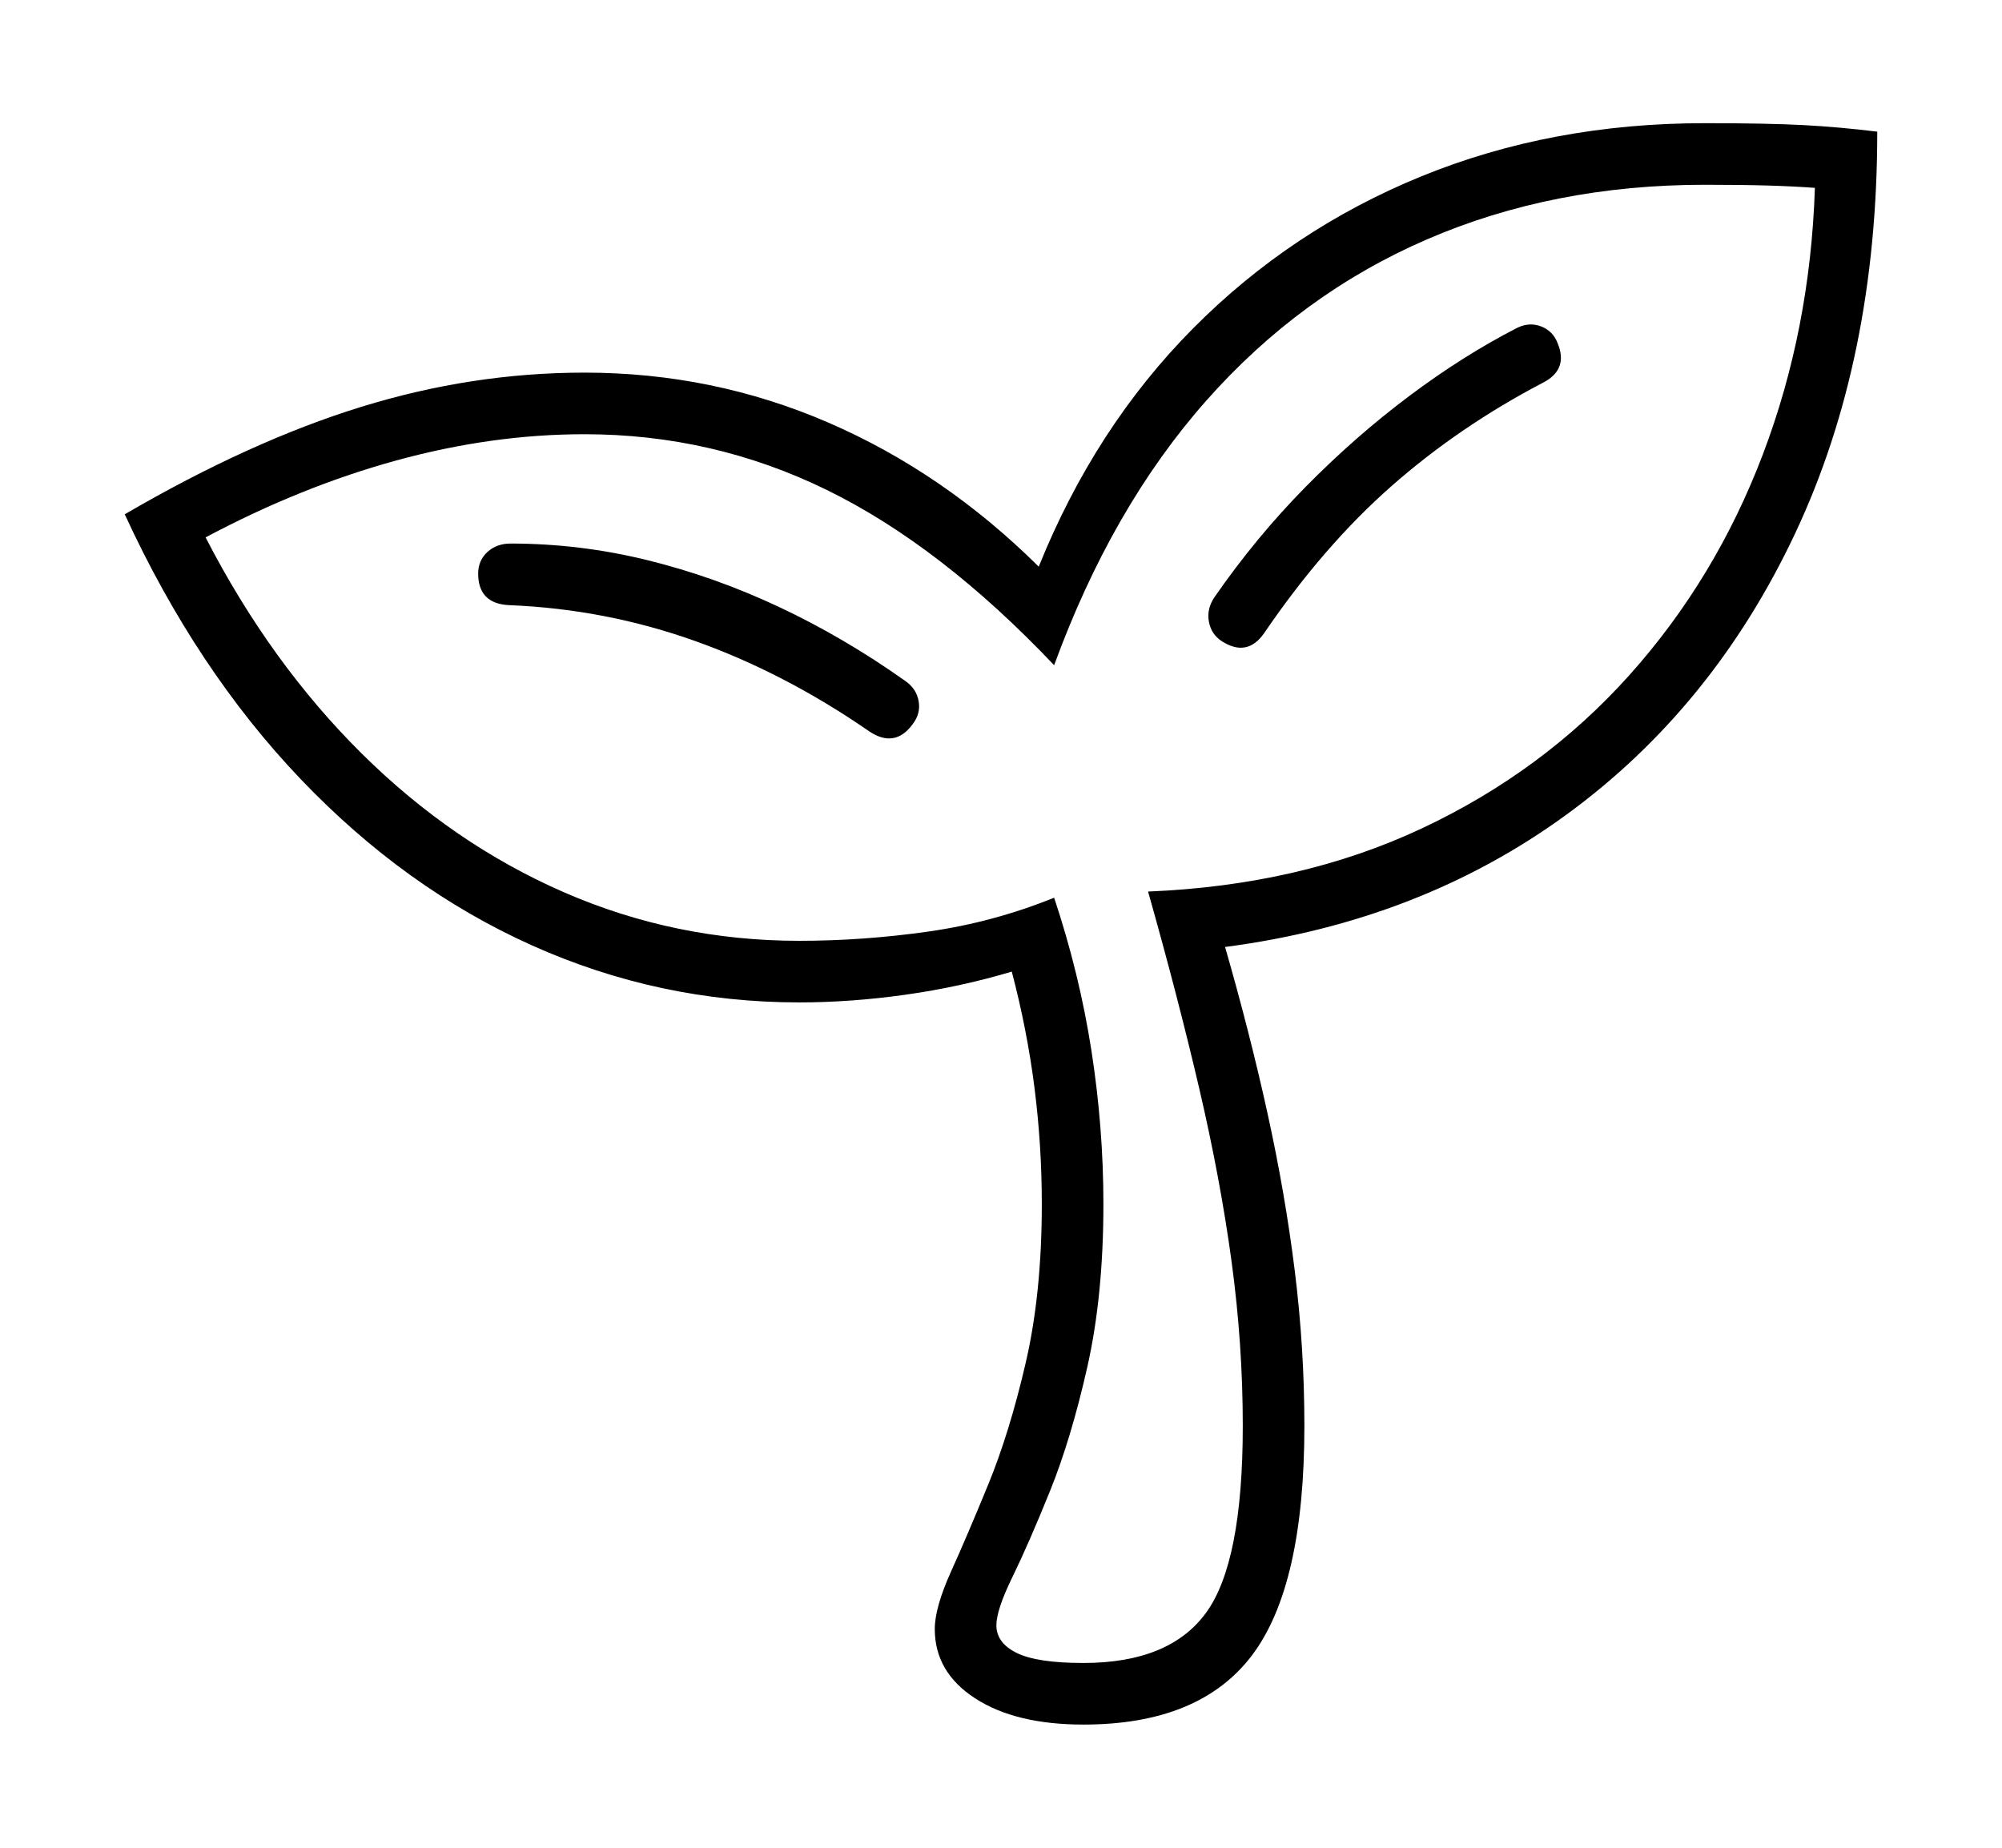 <svg xmlns="http://www.w3.org/2000/svg"
    viewBox="0 0 2600 2400">
  <!--
Copyright 2013, 2022 Google Inc. All Rights Reserved.
Noto is a trademark of Google Inc.
This Font Software is licensed under the SIL Open Font License, Version 1.1. This Font Software is distributed on an "AS IS" BASIS, WITHOUT WARRANTIES OR CONDITIONS OF ANY KIND, either express or implied. See the SIL Open Font License for the specific language, permissions and limitations governing your use of this Font Software.
http://scripts.sil.org/OFL
  -->
<path d="M1407 2240L1407 2240Q1319 2240 1266.5 2206 1214 2172 1214 2116L1214 2116Q1214 2088 1235 2041.5 1256 1995 1283.5 1928 1311 1861 1332 1770.5 1353 1680 1353 1564L1353 1564Q1353 1488 1343.5 1413 1334 1338 1314 1262L1314 1262Q1247 1282 1176 1292 1105 1302 1038 1302L1038 1302Q856 1302 691 1228 526 1154 390.5 1012 255 870 162 668L162 668Q325 573 469 528.5 613 484 759 484L759 484Q926 484 1076 549 1226 614 1349 736L1349 736Q1422 555 1549.5 426.5 1677 298 1846 229 2015 160 2214 160L2214 160Q2296 160 2342.5 162.5 2389 165 2438 171L2438 171Q2438 466 2331.5 692.5 2225 919 2034.5 1058 1844 1197 1591 1230L1591 1230Q1623 1341 1646 1445.5 1669 1550 1681.5 1650.5 1694 1751 1694 1852L1694 1852Q1694 2060 1626 2150 1558 2240 1407 2240ZM1129 950L1129 950Q1019 874 902.5 832.5 786 791 661 786L661 786Q621 784 621 745L621 745Q621 728 633 717 645 706 663 706L663 706Q753 706 840.5 727.5 928 749 1012 788.5 1096 828 1175 884L1175 884Q1190 894 1193 910.5 1196 927 1185 941L1185 941Q1162 972 1129 950ZM1407 2160L1407 2160Q1519 2160 1566.5 2094.5 1614 2029 1614 1852L1614 1852Q1614 1746 1599.5 1639 1585 1532 1557.5 1414 1530 1296 1491 1158L1491 1158Q1689 1150 1846.5 1076 2004 1002 2116 877 2228 752 2289.5 590 2351 428 2357 244L2357 244Q2330 242 2296.5 241 2263 240 2214 240L2214 240Q2017 240 1853 311 1689 382 1566.5 520.5 1444 659 1369 864L1369 864Q1222 709 1074 636.5 926 564 759 564L759 564Q639 564 515 598 391 632 267 698L267 698Q351 861 469.5 978.5 588 1096 732.5 1159 877 1222 1038 1222L1038 1222Q1121 1222 1205.5 1210 1290 1198 1369 1166L1369 1166Q1402 1265 1417.5 1365 1433 1465 1433 1564L1433 1564Q1433 1683 1412 1776 1391 1869 1363.5 1937 1336 2005 1315 2048 1294 2091 1294 2111L1294 2111Q1294 2134 1320.5 2147 1347 2160 1407 2160ZM1587 833L1587 833Q1573 824 1570 807.5 1567 791 1577 776L1577 776Q1631 698 1695.5 632.5 1760 567 1830 514.5 1900 462 1970 426L1970 426Q1986 418 2001.5 424 2017 430 2023 446L2023 446Q2037 480 2004 497L2004 497Q1895 554 1807 631.5 1719 709 1642 822L1642 822Q1620 854 1587 833Z"/>
</svg>